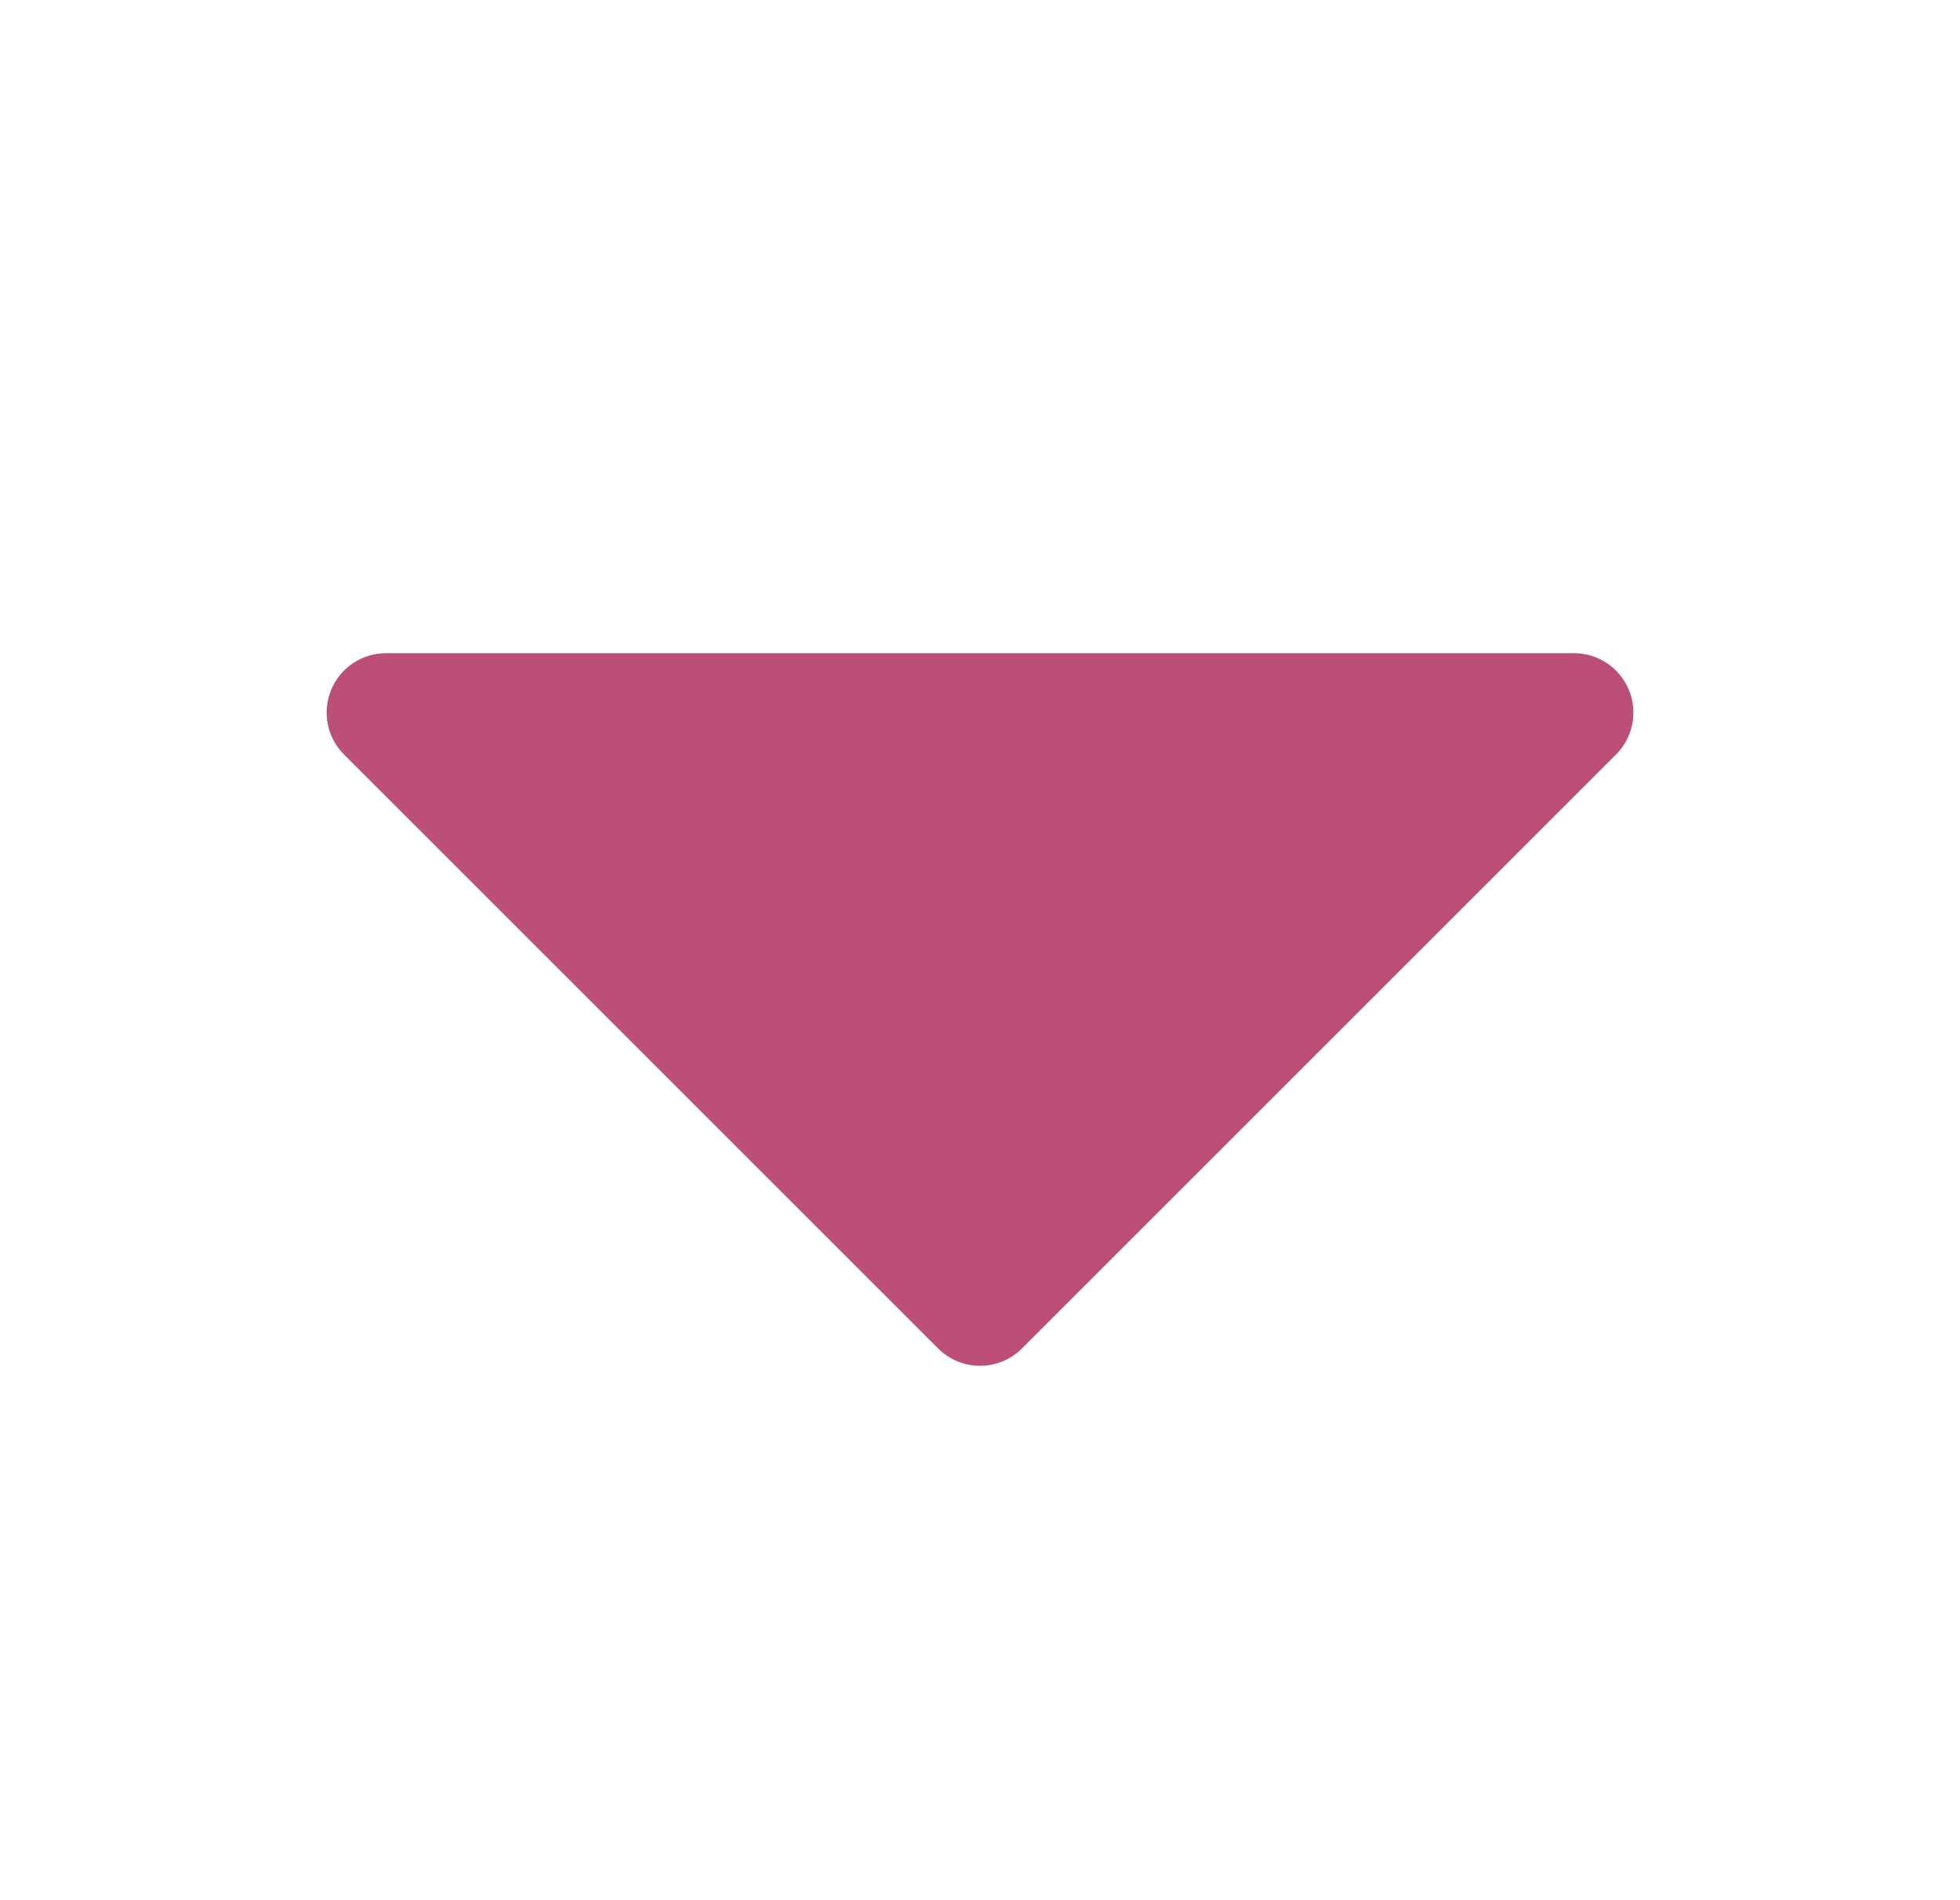 <svg width="33" height="32" viewBox="0 0 33 32" fill="none" xmlns="http://www.w3.org/2000/svg">
<path d="M15.793 22.707L5.793 12.707C5.653 12.568 5.557 12.389 5.519 12.195C5.48 12.001 5.5 11.8 5.576 11.617C5.651 11.434 5.78 11.278 5.944 11.168C6.109 11.058 6.302 11 6.5 11L26.5 11C26.698 11 26.892 11.058 27.056 11.168C27.221 11.278 27.349 11.434 27.425 11.617C27.501 11.8 27.52 12.001 27.482 12.195C27.443 12.389 27.348 12.568 27.208 12.707L17.208 22.707C17.115 22.8 17.005 22.874 16.883 22.925C16.762 22.975 16.632 23.001 16.5 23.001C16.369 23.001 16.239 22.975 16.117 22.925C15.996 22.874 15.886 22.8 15.793 22.707Z" fill="#BB4F77"/>
</svg>

